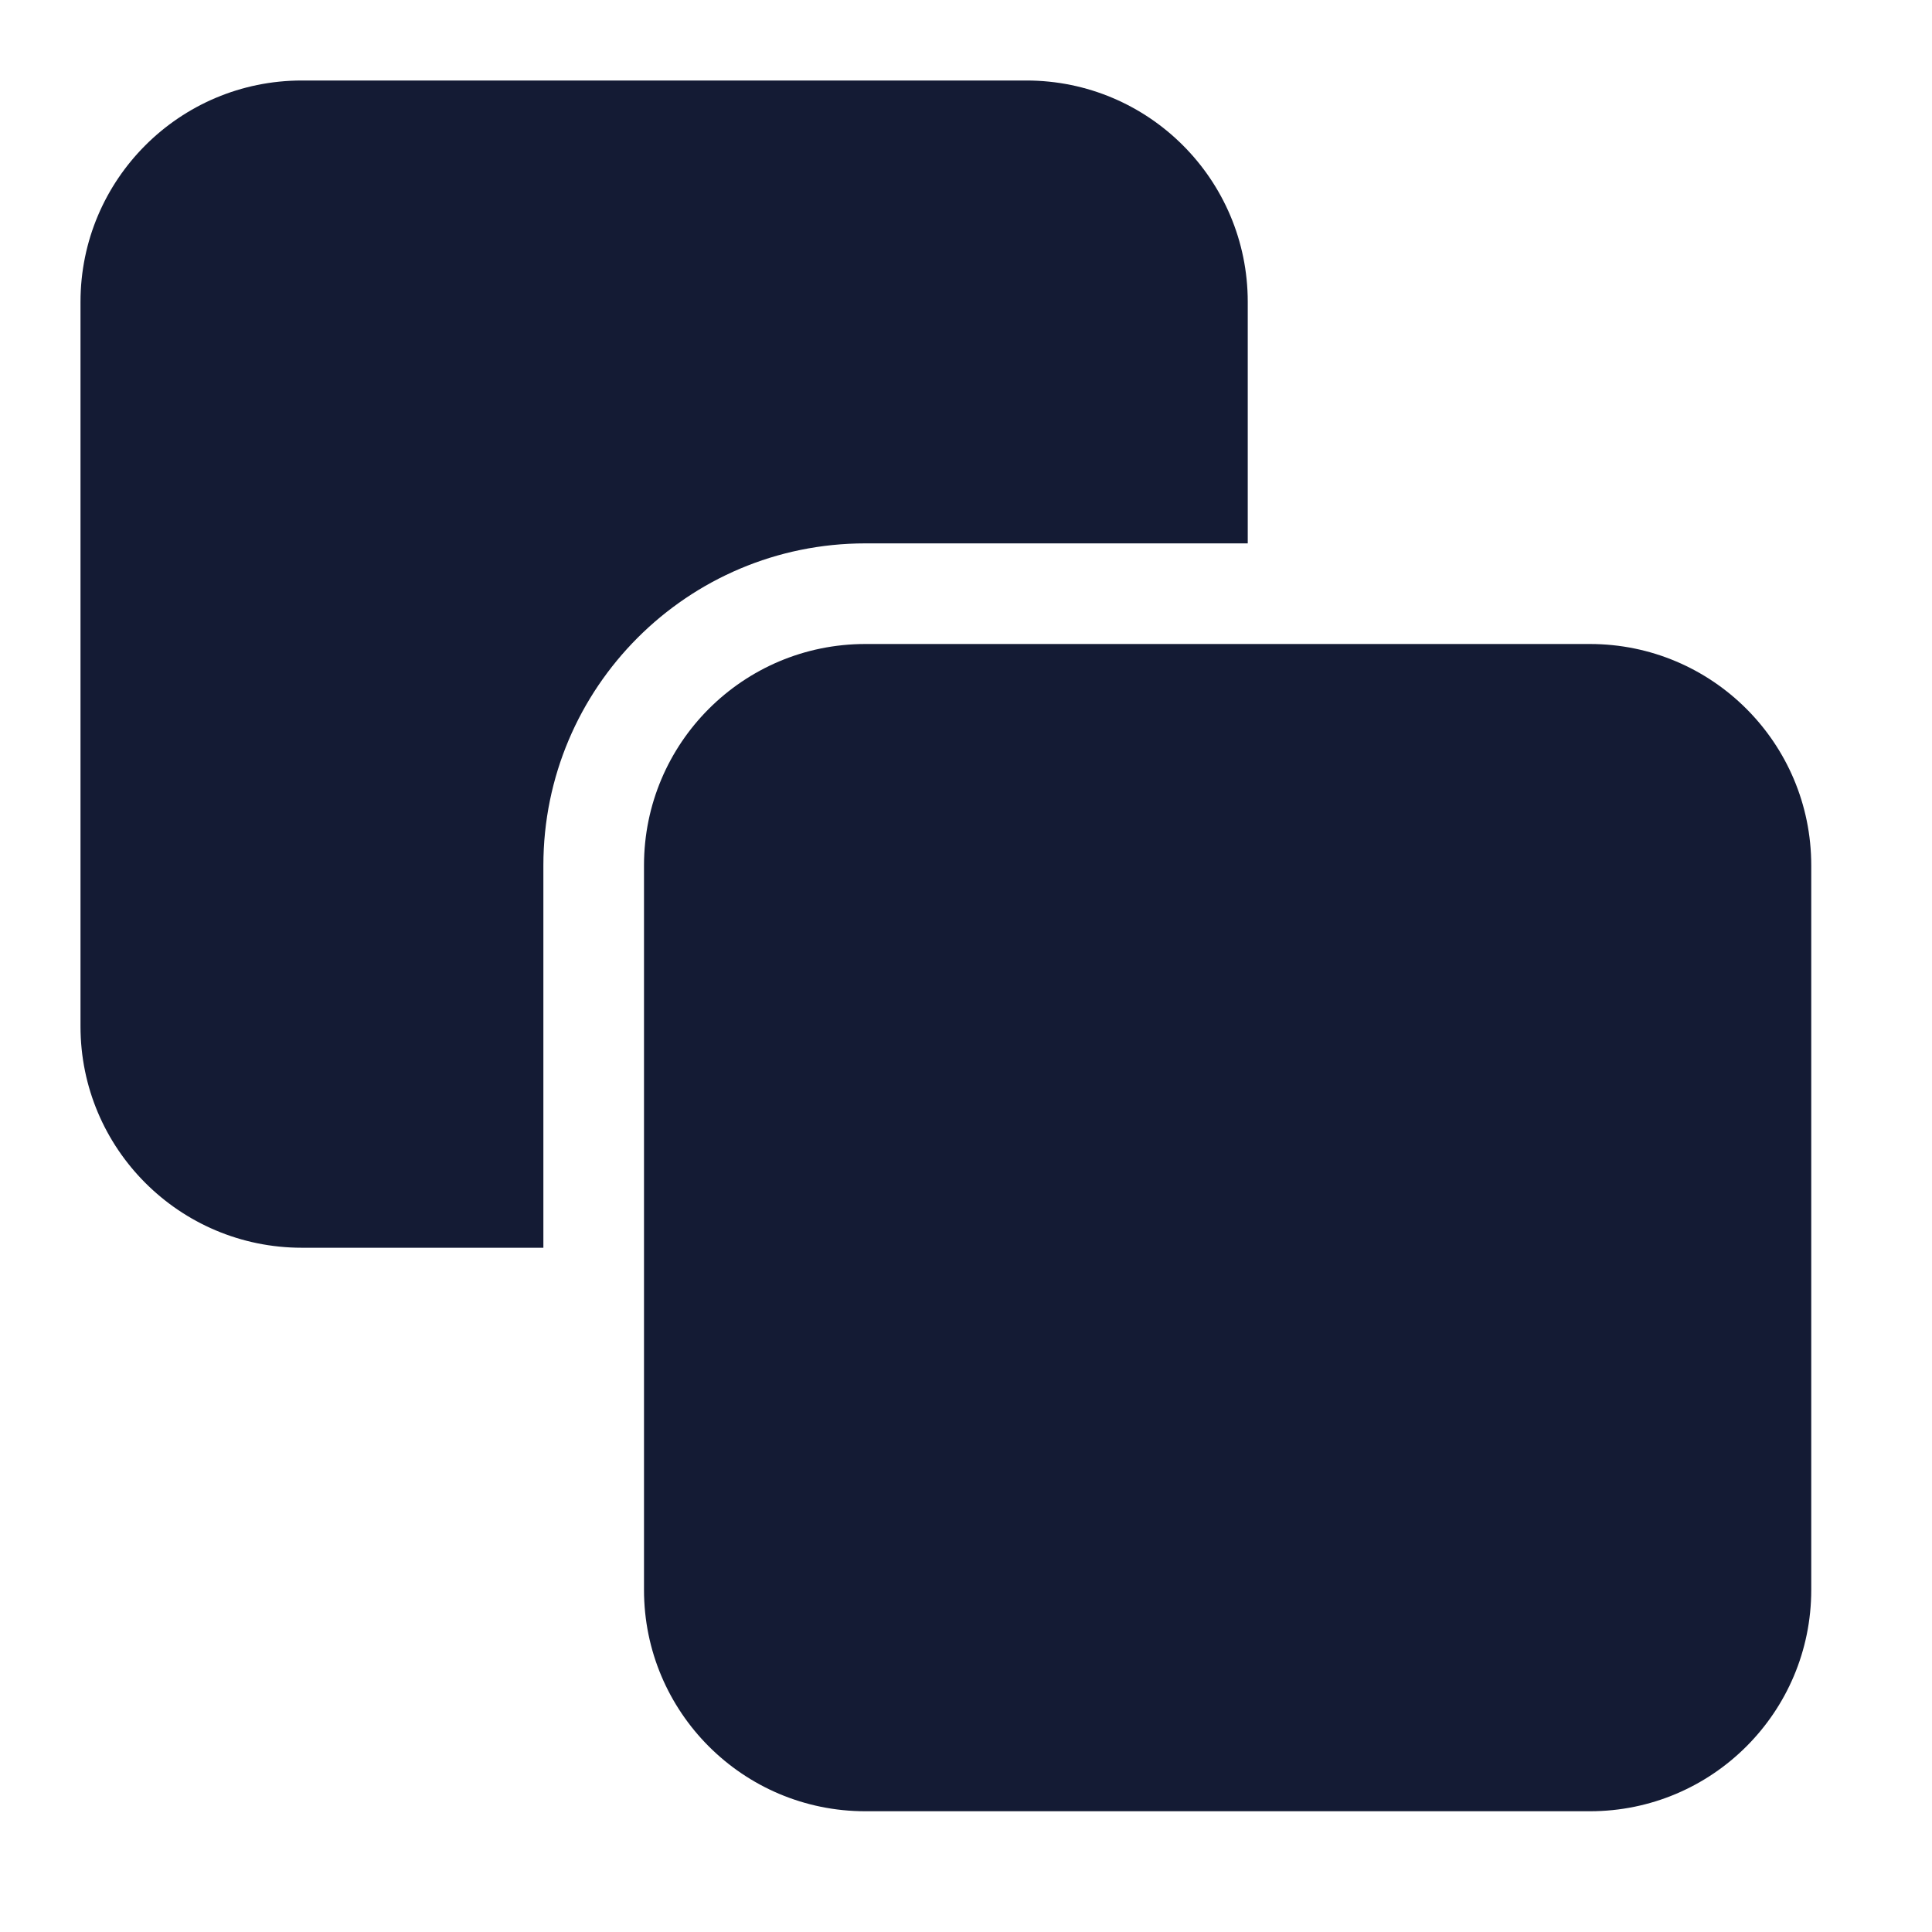 <svg width="24" height="24" viewBox="0 0 24 24" fill="none" xmlns="http://www.w3.org/2000/svg">
<path d="M8 10.75C8 9.231 9.231 8 10.75 8H19.75C21.269 8 22.5 9.231 22.5 10.75V19.75C22.5 21.269 21.269 22.5 19.75 22.5H10.75C9.231 22.5 8 21.269 8 19.75V10.75Z" fill="#141B34"/>
<path d="M3.75 1C2.231 1 1 2.231 1 3.75V12.75C1 14.269 2.231 15.5 3.75 15.5H6.75V10.75C6.75 8.541 8.541 6.75 10.75 6.75H15.5V3.75C15.5 2.231 14.269 1 12.75 1H3.75Z" fill="#141B34"/>
</svg>

